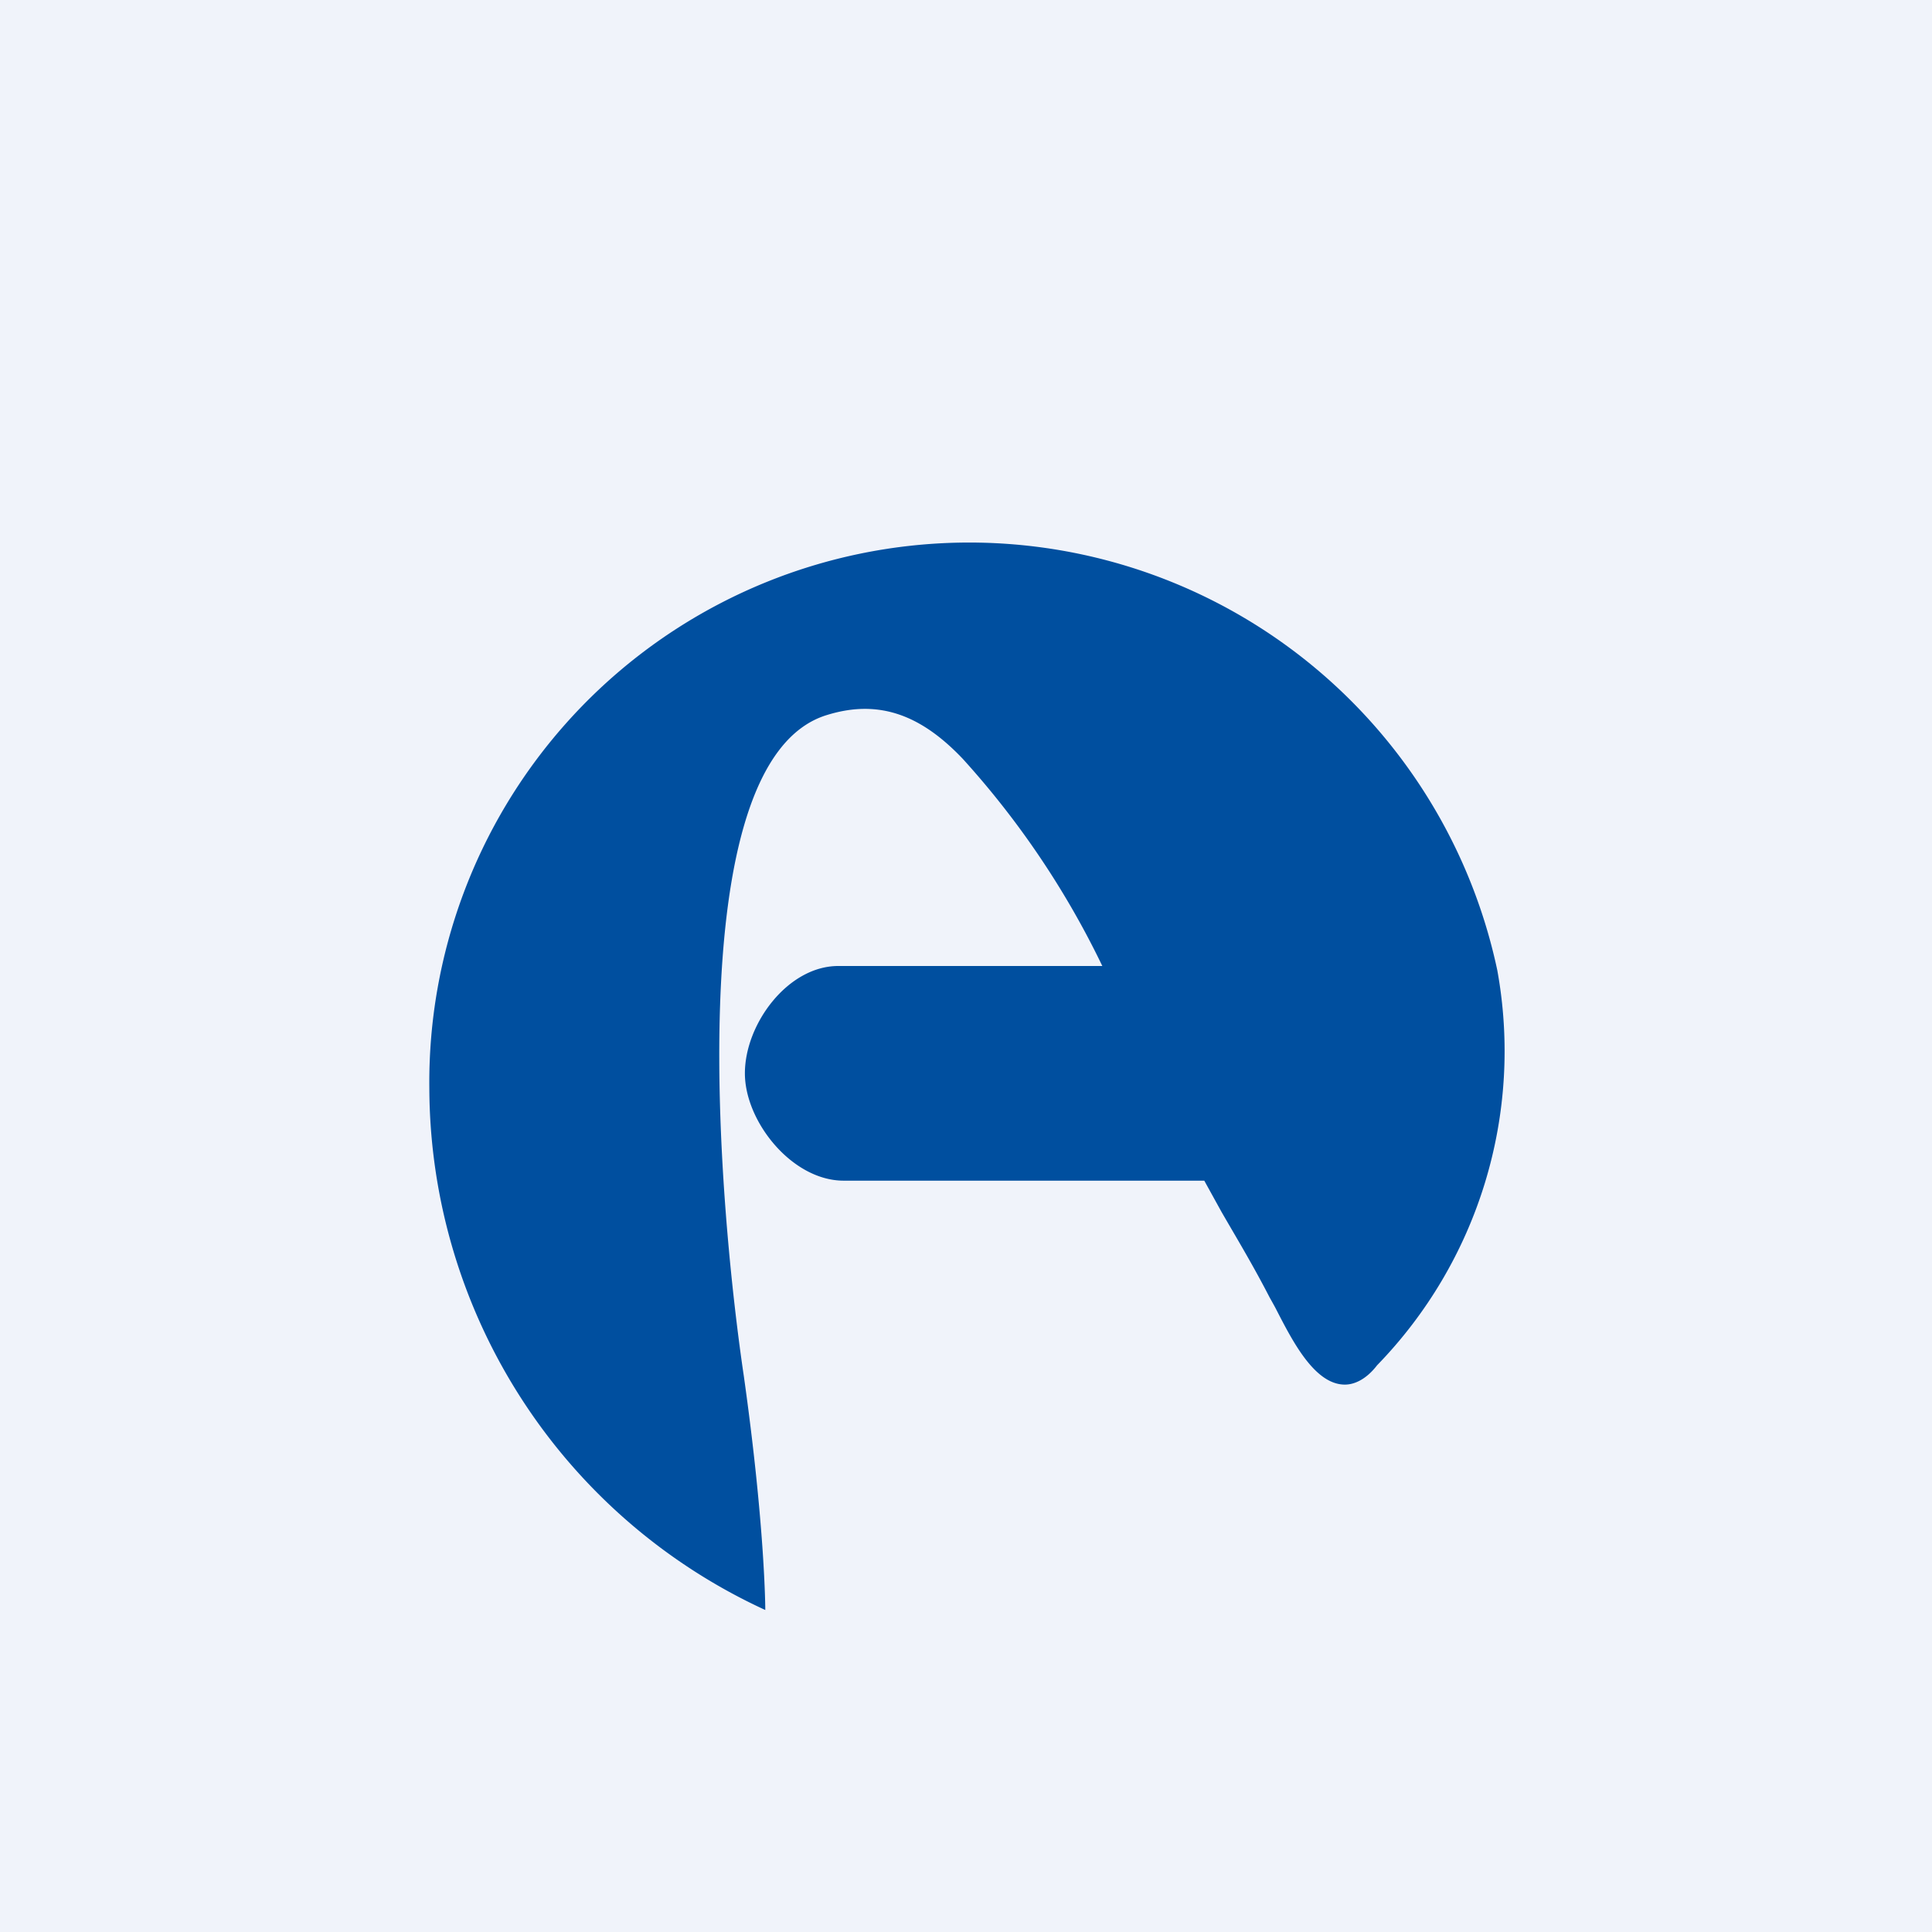 <!-- by TradingView --><svg width="18" height="18" viewBox="0 0 18 18" xmlns="http://www.w3.org/2000/svg"><path fill="#F0F3FA" d="M0 0h18v18H0z"/><path d="M6 4a1 1 0 1 1 0 0Zm7.95 5.04a4.2 4.2 0 0 1-1.12 3.68c-.1.13-.21.18-.3.18-.29 0-.5-.43-.65-.72a7.6 7.6 0 0 0-.05-.09c-.16-.31-.3-.54-.45-.8l-.16-.29H7.86c-.48 0-.92-.55-.92-1 0-.46.4-1 .87-1h2.46a8.09 8.09 0 0 0-1.3-1.93c-.38-.4-.77-.56-1.26-.41-1.42.42-.99 4.75-.78 6.16.2 1.42.2 2.18.2 2.18A5.37 5.37 0 0 1 4 10.14a5.03 5.03 0 0 1 9.95-1.1Z" fill="#004F9F"/></svg>